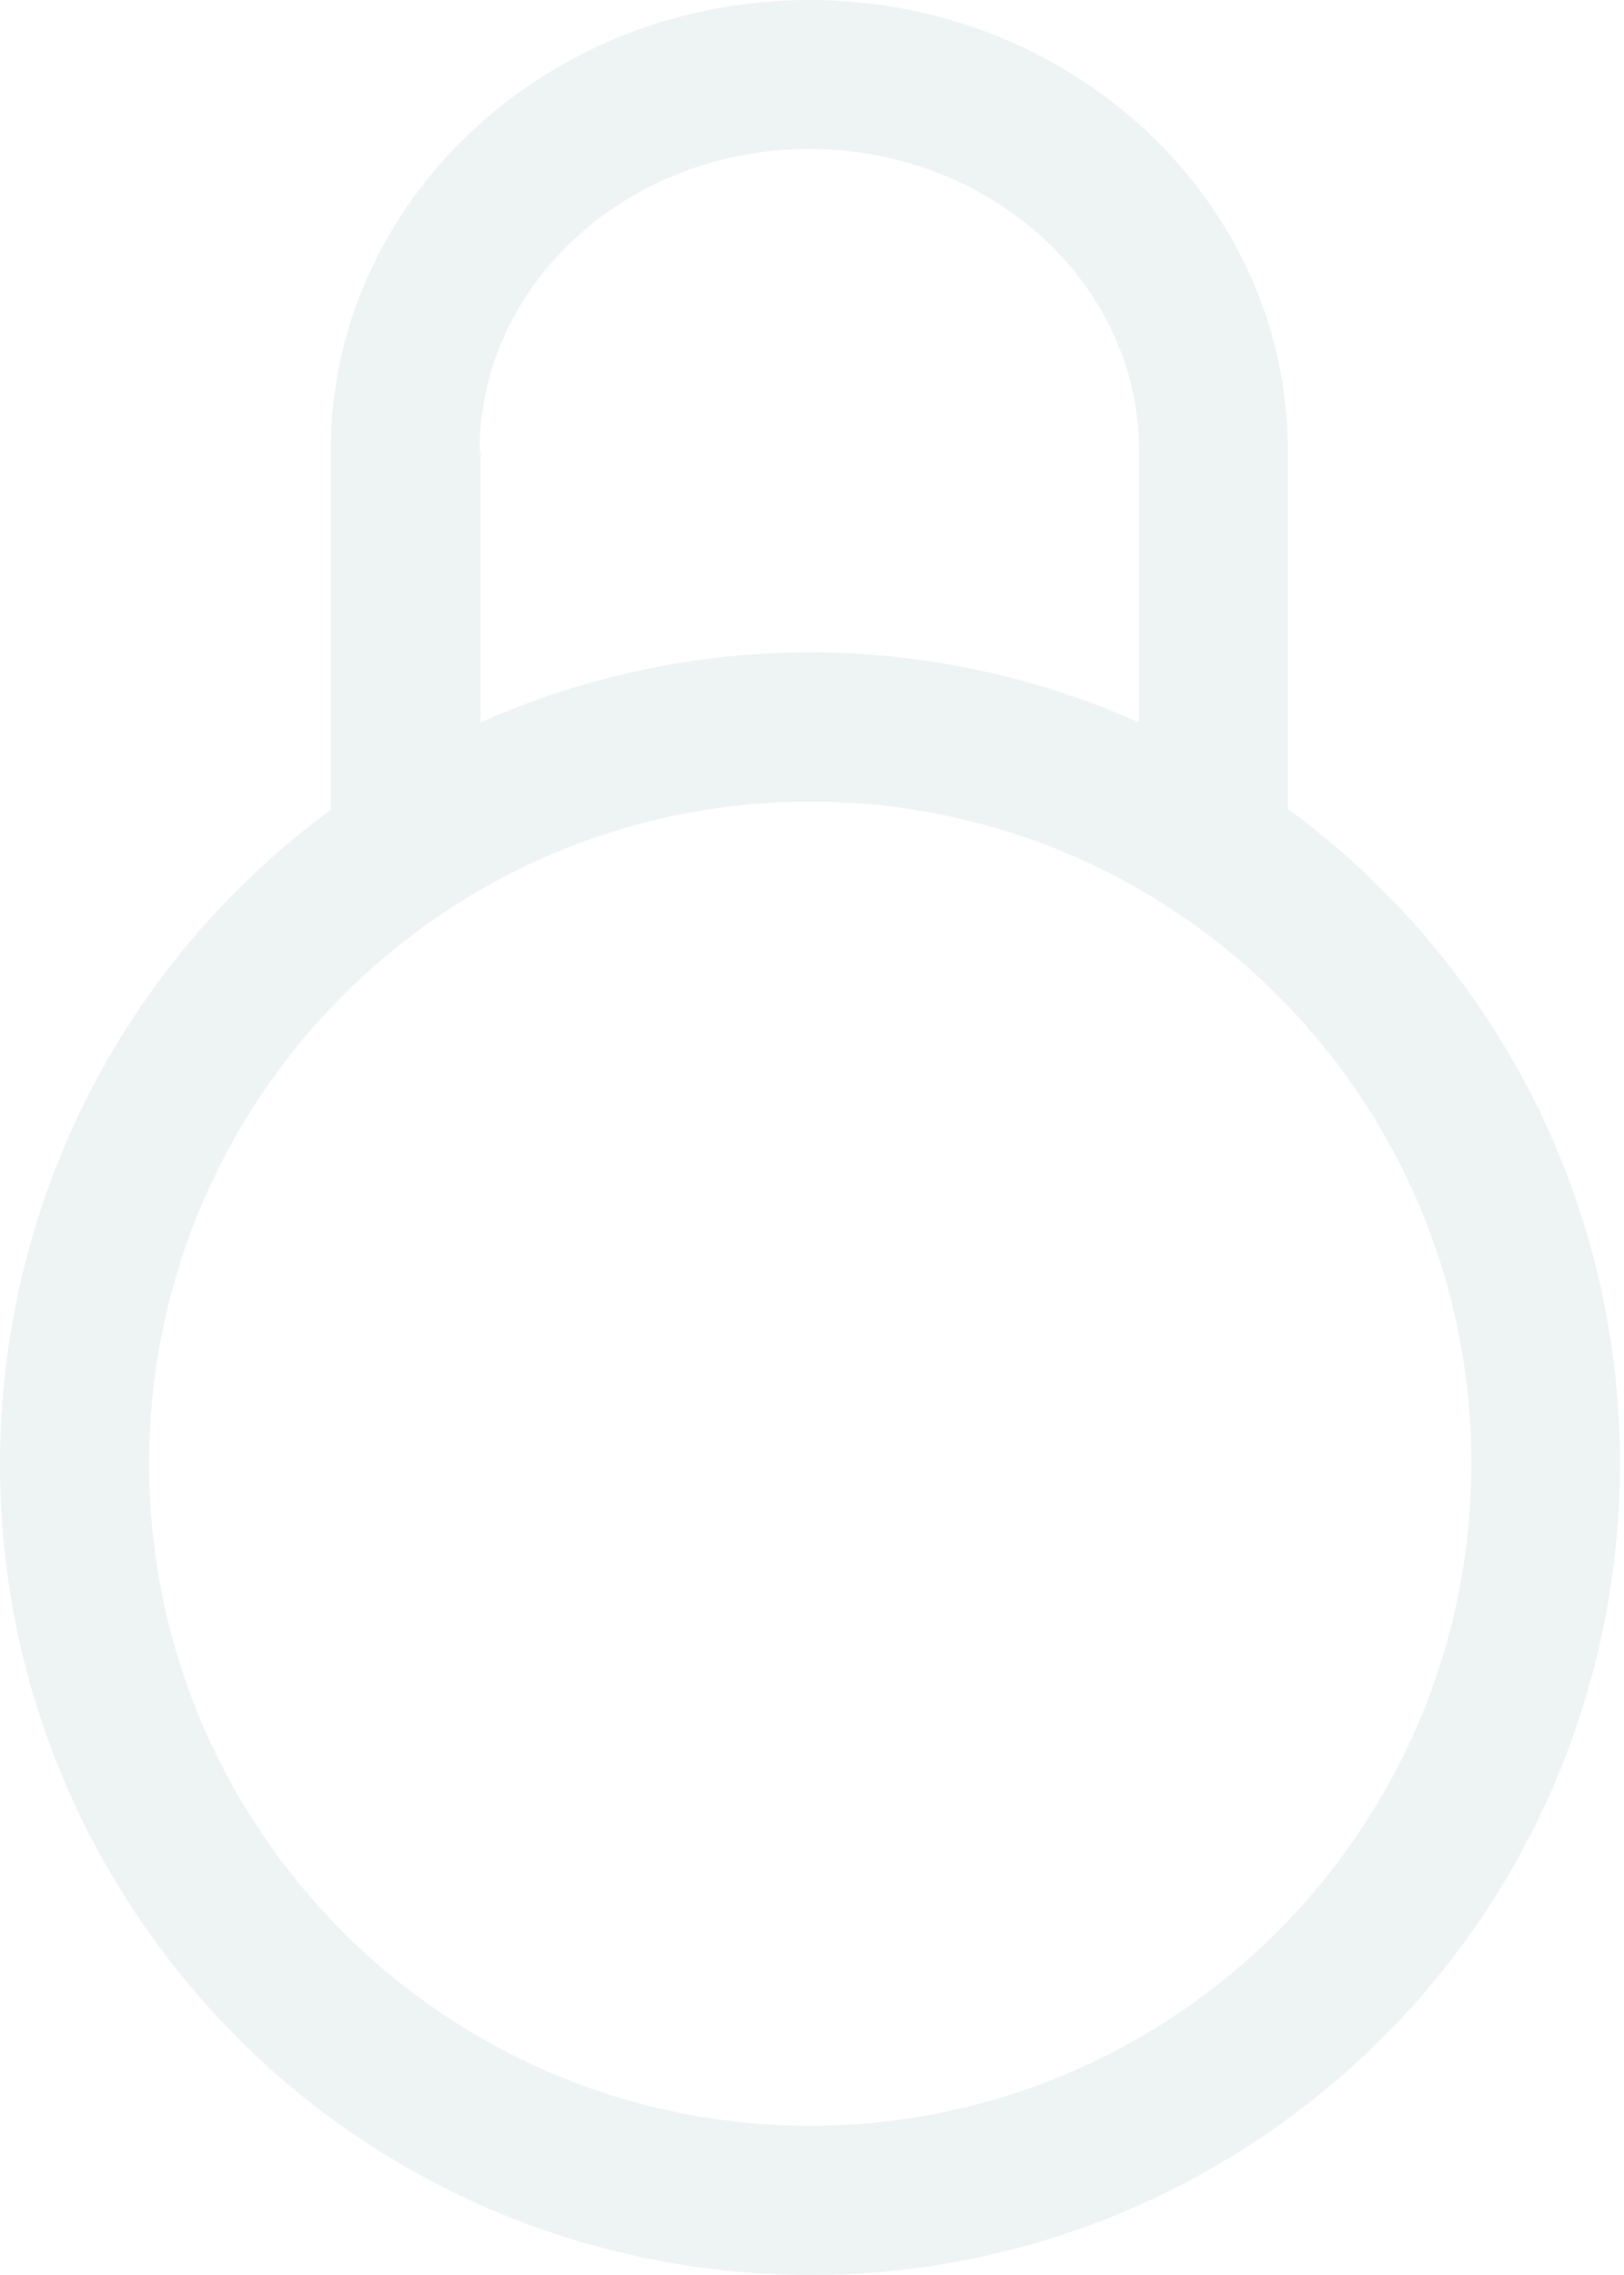 <?xml version="1.0" encoding="UTF-8"?>
<svg width="150px" height="210px" viewBox="0 0 150 210" version="1.1" xmlns="http://www.w3.org/2000/svg" xmlns:xlink="http://www.w3.org/1999/xlink">
    <title>Fill 3</title>
    <g id="UI-landing---notaire" stroke="none" stroke-width="1" fill="none" fill-rule="evenodd" opacity="0.202">
        <g id="UI-Home---Notaires" transform="translate(-195, -2016)" fill="#AAC3C2">
            <g id="Group-5" transform="translate(195, 2016)">
                <path d="M74.819,196.232 C41.093,196.219 13.76,168.844 13.774,135.09 C13.787,101.336 41.138,73.979 74.864,73.993 C108.583,74.006 135.909,101.365 135.909,135.113 C135.859,168.856 108.533,196.194 74.819,196.232 L74.819,196.232 Z M44.296,41.573 C44.296,26.22 57.947,13.752 74.751,13.752 C91.555,13.752 105.206,26.242 105.206,41.573 L105.206,66.688 C85.847,58.065 63.745,58.065 44.386,66.688 L44.386,41.573 L44.296,41.573 Z M118.947,74.669 L118.947,41.573 C118.947,18.645 99.124,0 74.751,0 C50.378,0 30.555,18.622 30.555,41.573 L30.555,74.759 C-2.754,99.223 -9.942,146.081 14.501,179.418 C38.942,212.755 85.759,219.95 119.071,195.488 C152.38,171.025 159.568,124.167 135.125,90.827 C130.59,84.645 125.135,79.194 118.947,74.669 L118.947,74.669 Z" id="Fill-3"></path>
            </g>
        </g>
    </g>
</svg>